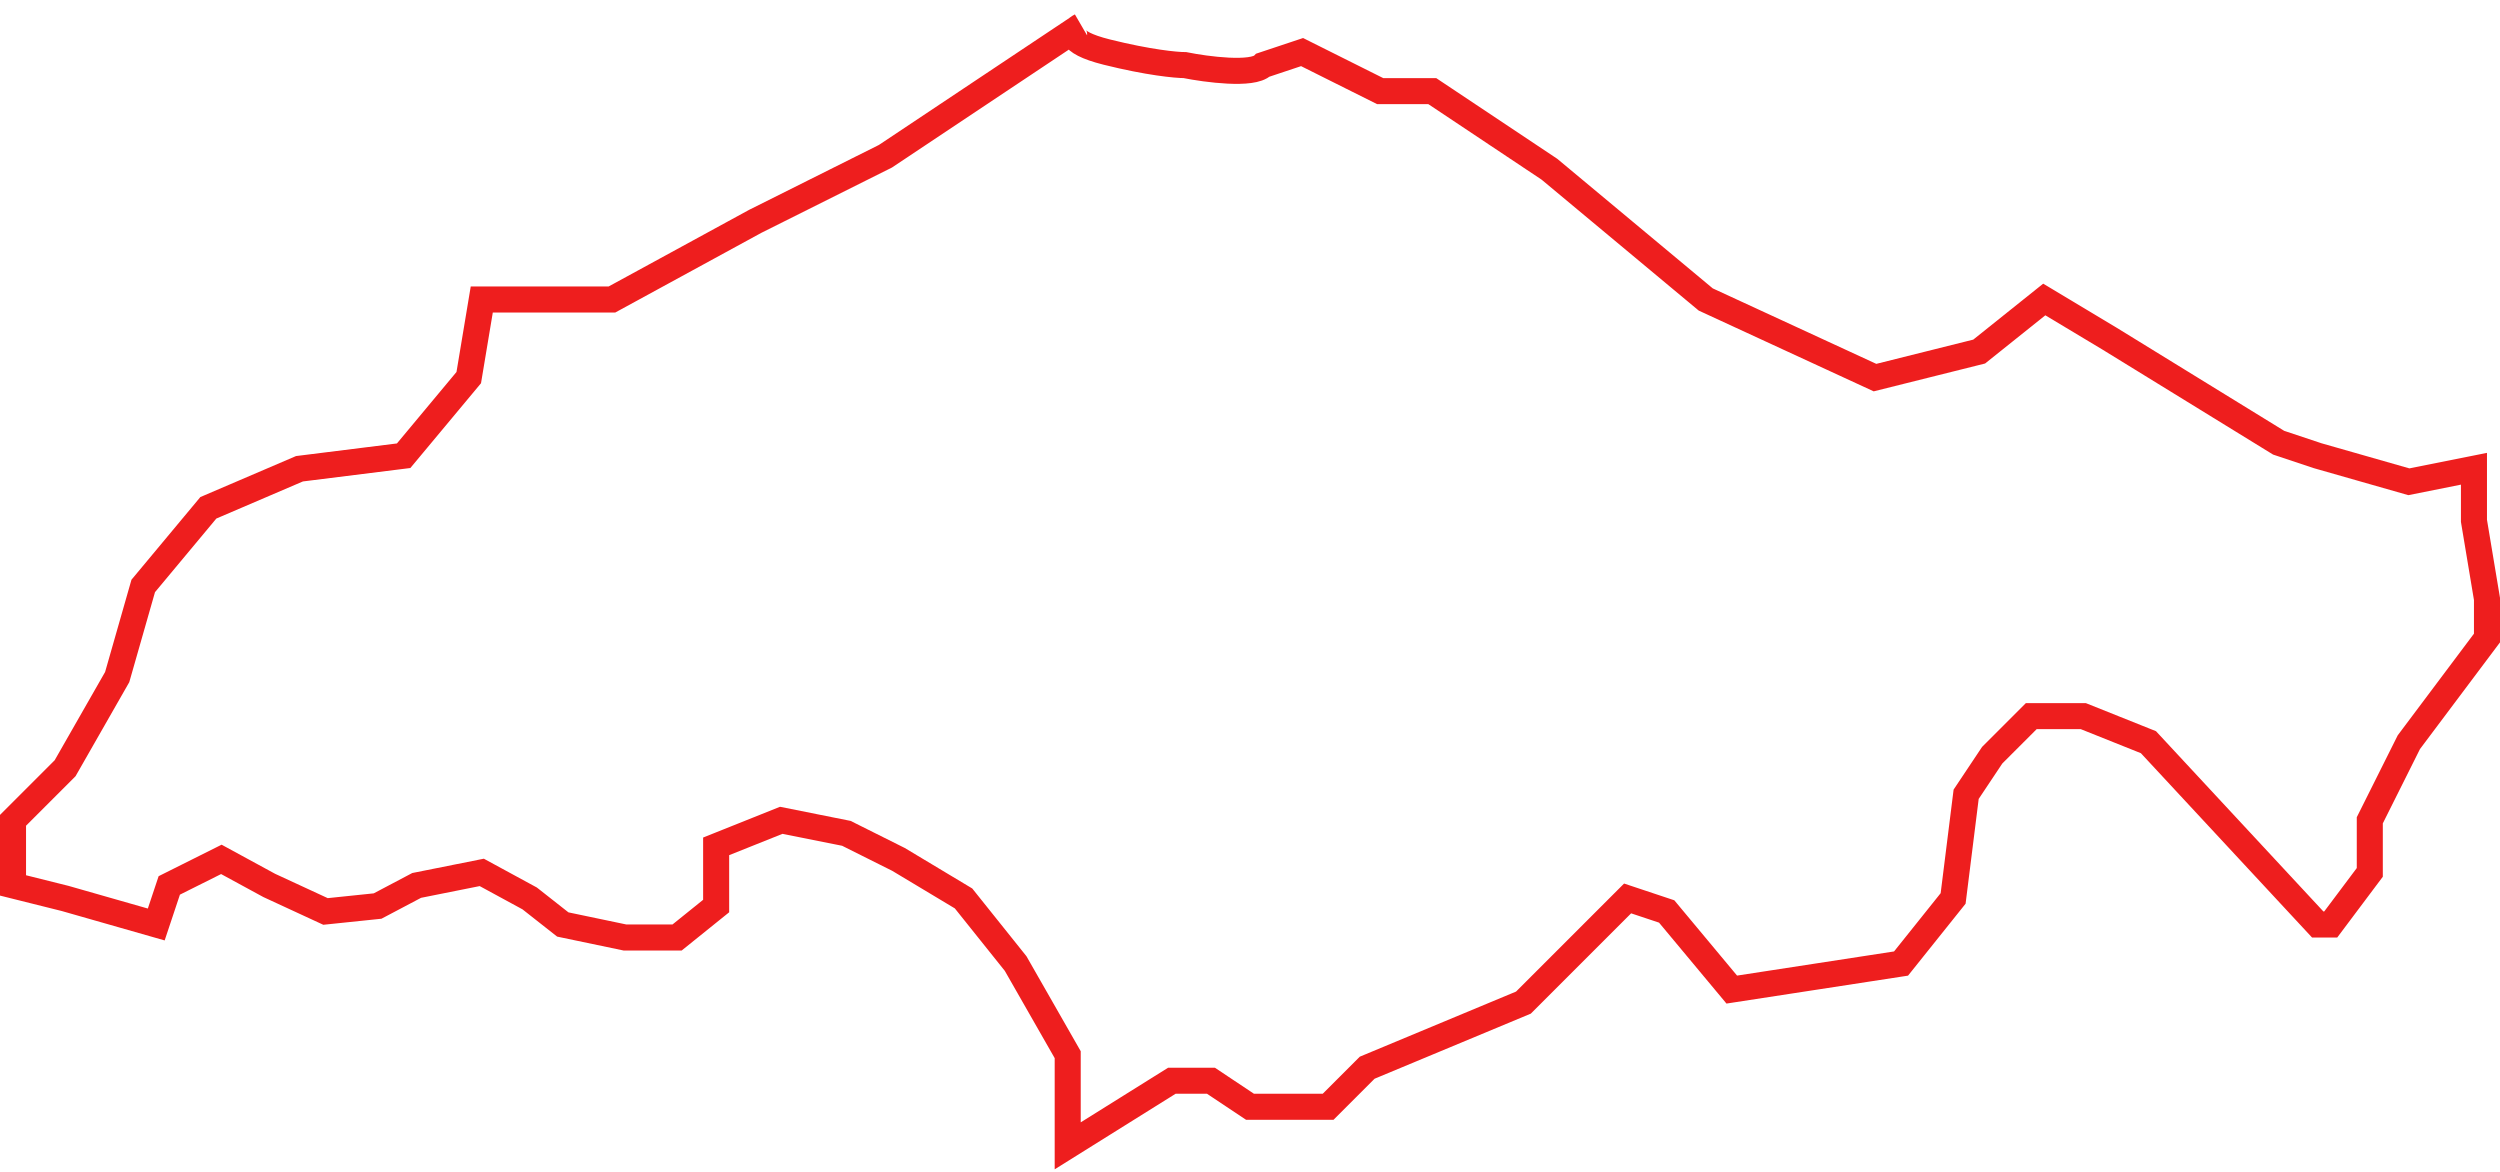 <svg width="96" height="45" viewBox="0 0 96 45" fill="none" xmlns="http://www.w3.org/2000/svg">
<path d="M6 35.5L2.5 34.5L0.5 34V31.5L2.5 29.5L4.5 26L5.5 22.5L8 19.5L11.5 18L15.5 17.5L18 14.5L18.5 11.5H23.5L29 8.5L34 6L38.5 3L41.5 1C41.167 1.167 40.9 1.6 42.5 2C44.1 2.4 45.167 2.5 45.5 2.5C46.333 2.667 48.1 2.9 48.5 2.5L50 2L53 3.5H55L59.5 6.5L65.5 11.5L72 14.5L76 13.5L78.5 11.5L81 13L87.5 17L89 17.5L92.5 18.5L95 18V20L95.5 23V24.5L92.5 28.5L91 31.5V33.5L89.5 35.5H89L82.5 28.5L80 27.5H78L76.5 29L75.5 30.5L75 34.5L73 37L66.5 38L64 35L62.5 34.5L58.5 38.5L52.5 41L51 42.5H48L46.5 41.5H45L41 44V40.5L39 37L37 34.5L34.5 33L32.5 32L30 31.5L27.5 32.5V34.792L26 36H24L21.611 35.5L20.34 34.5L18.5 33.5L16 34L14.5 34.792L12.5 35L10.338 34L8.5 33L6.5 34L6 35.5Z" stroke="#EE1E1E"/>
</svg>
